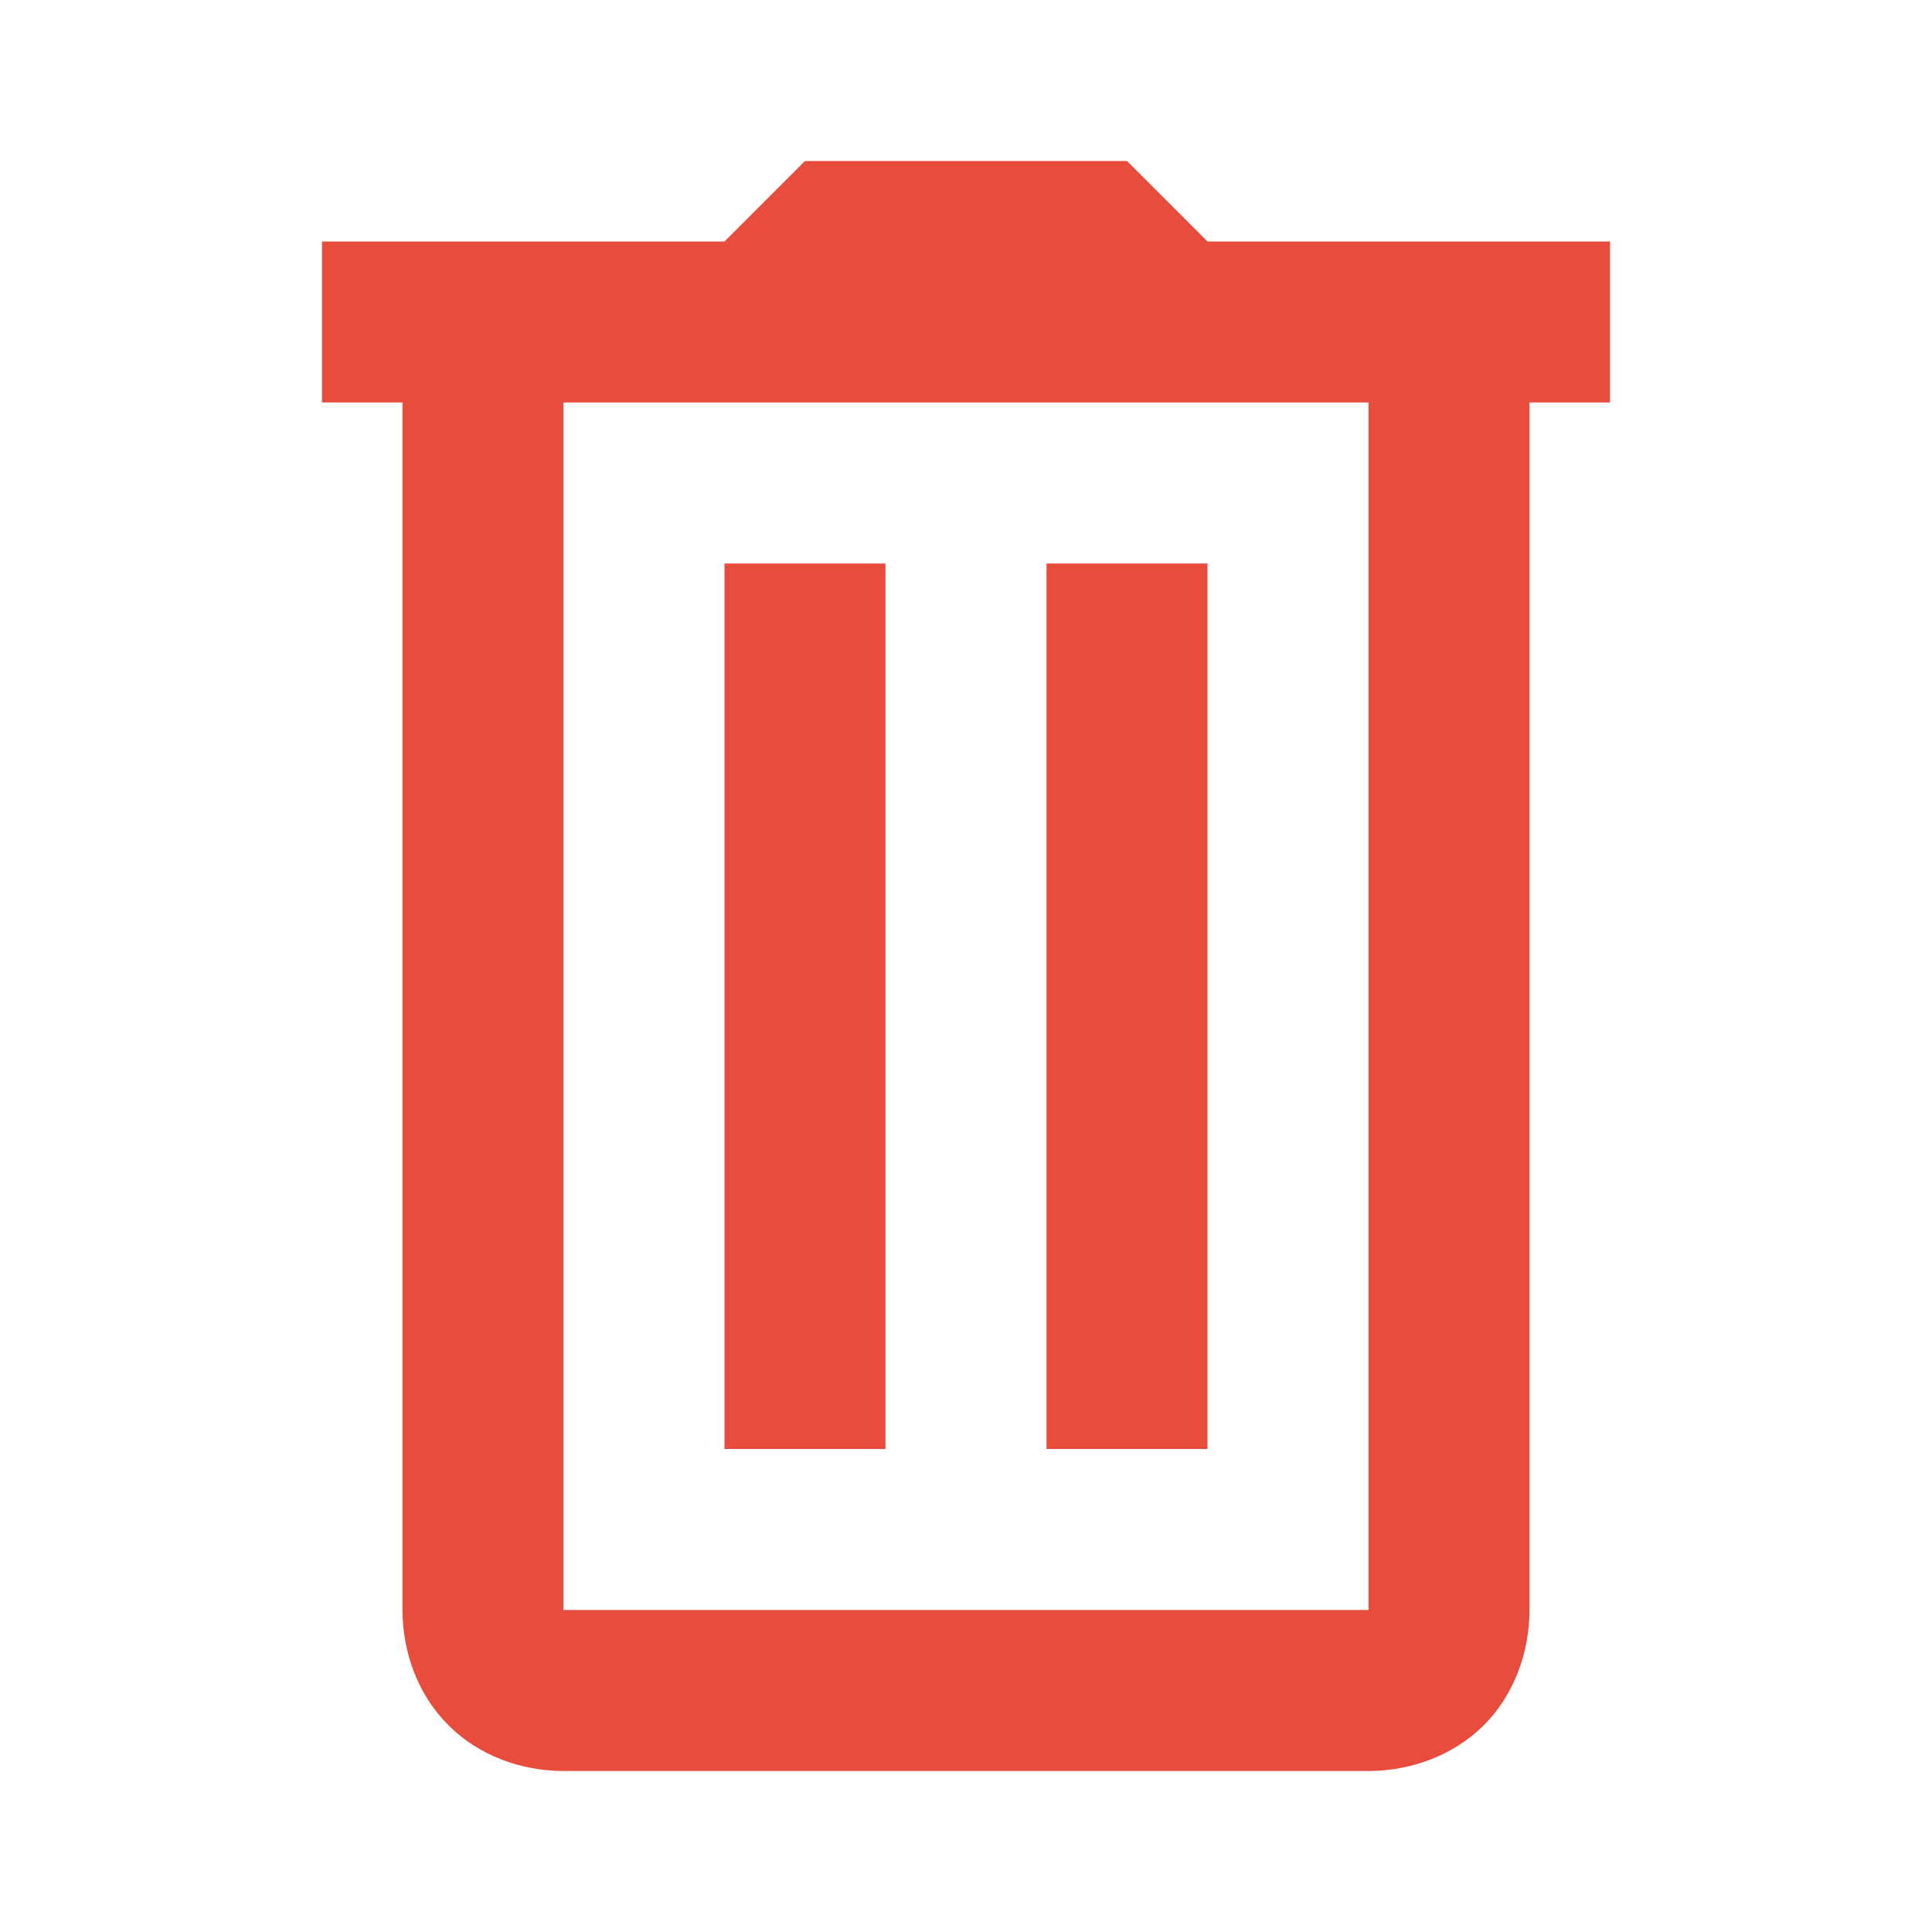 <?xml version="1.0" encoding="UTF-8"?>
<svg xmlns="http://www.w3.org/2000/svg" xmlns:xlink="http://www.w3.org/1999/xlink" viewBox="0 0 24 24" width="28px" height="28px">
<g id="surface58395320">
<path style=" stroke:none;fill-rule:nonzero;fill:rgb(90.588%,29.804%,23.529%);fill-opacity:1;" d="M 10 2 L 9 3 L 4 3 L 4 5 L 5 5 L 5 20 C 5 20.523 5.191 21.055 5.57 21.43 C 5.945 21.809 6.477 22 7 22 L 17 22 C 17.523 22 18.055 21.809 18.434 21.43 C 18.809 21.055 19 20.523 19 20 L 19 5 L 20 5 L 20 3 L 15 3 L 14 2 Z M 7 5 L 17 5 L 17 20 L 7 20 Z M 9 7 L 9 18 L 11 18 L 11 7 Z M 13 7 L 13 18 L 15 18 L 15 7 Z M 13 7 "/>
</g>
</svg>
